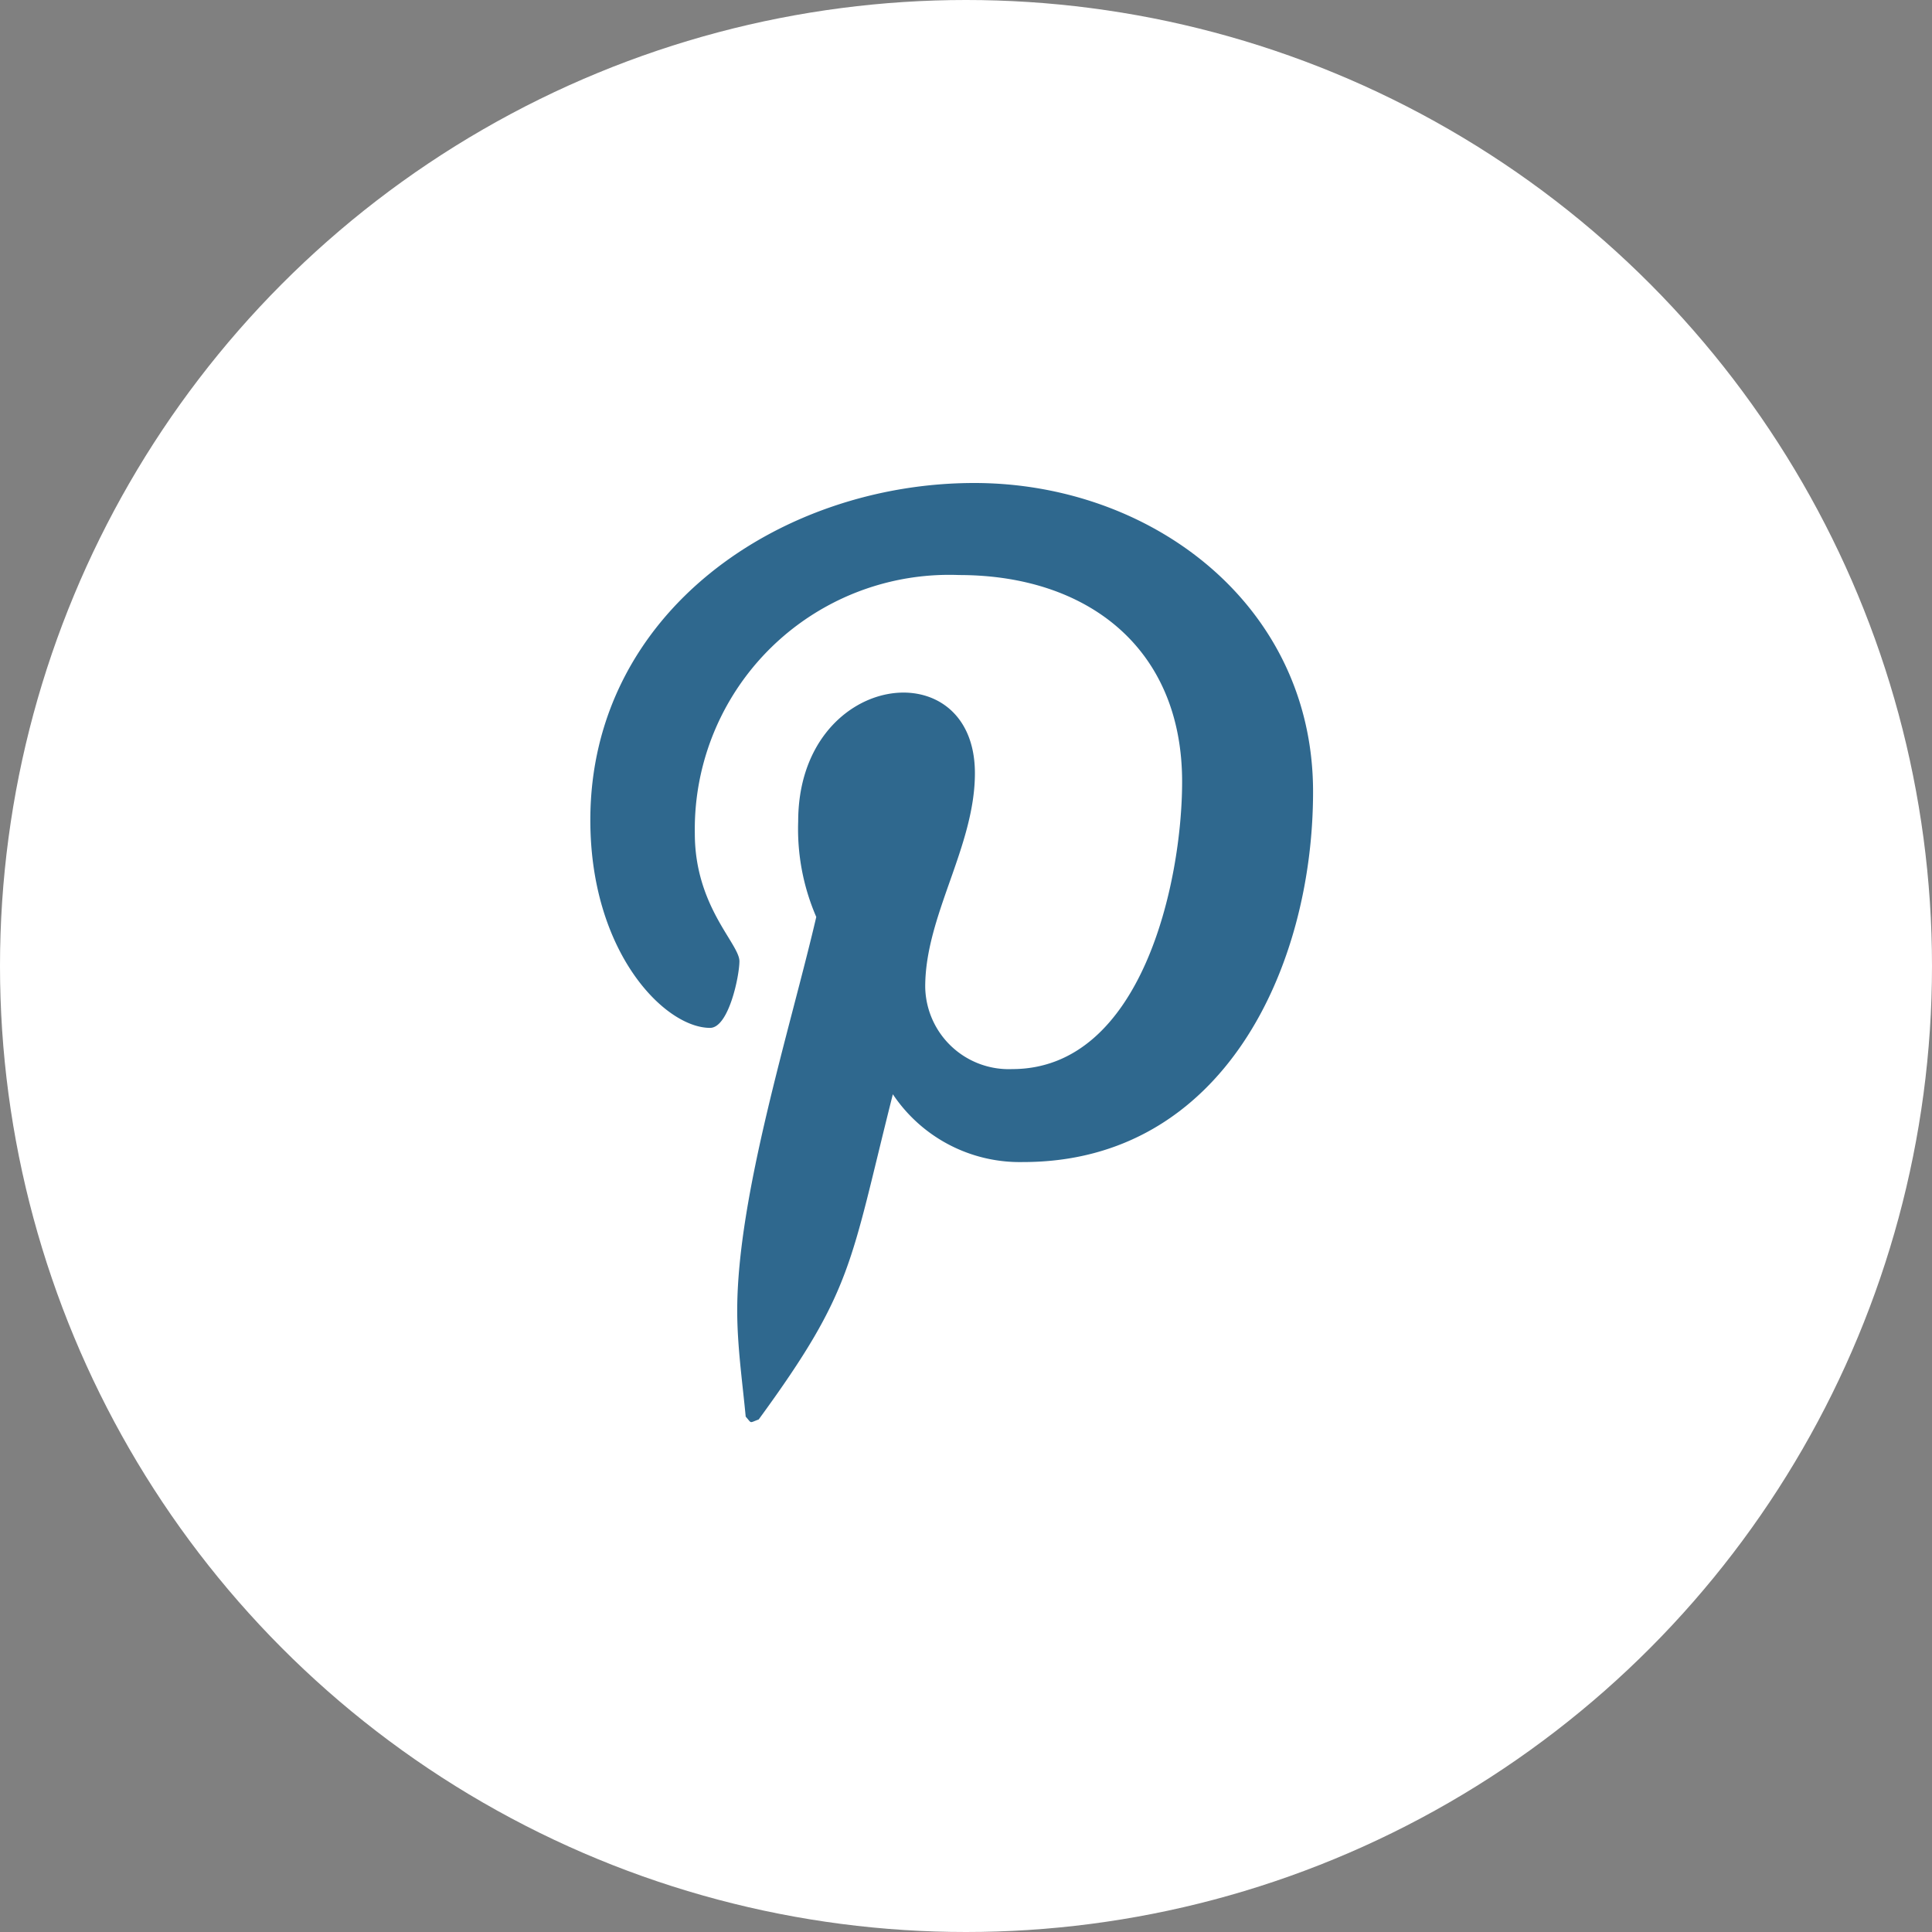 <svg xmlns="http://www.w3.org/2000/svg" width="36" height="36" viewBox="0 0 36 36">
  <rect x="0" y="0" width="36" height="36" fill="#808080" stroke="none"/>
  <g id="Group_12" data-name="Group 12" transform="translate(-54 -654)">
    <circle id="Ellipse_2" data-name="Ellipse 2" cx="18" cy="18" r="18" transform="translate(54 654)" fill="#fff"/>
    <path id="Icon_awesome-pinterest-p" data-name="Icon awesome-pinterest-p" d="M7.155.457C3.556.457,0,2.856,0,6.738,0,9.207,1.389,10.61,2.231,10.61c.347,0,.547-.968.547-1.242,0-.326-.831-1.021-.831-2.378A4.74,4.74,0,0,1,6.871,2.172c2.388,0,4.156,1.357,4.156,3.851,0,1.862-.747,5.355-3.167,5.355a1.557,1.557,0,0,1-1.62-1.536c0-1.326.926-2.609.926-3.977,0-2.322-3.293-1.9-3.293.9a4.12,4.12,0,0,0,.337,1.778c-.484,2.083-1.473,5.187-1.473,7.333,0,.663.095,1.315.158,1.978.119.133.06.119.242.053,1.768-2.42,1.7-2.893,2.5-6.06a2.845,2.845,0,0,0,2.43,1.263c3.725,0,5.4-3.63,5.4-6.9C13.467,2.73,10.458.457,7.155.457Z" transform="translate(65 662.543)" fill="#1e5c85" opacity="0.92"/>
  </g>
</svg>

